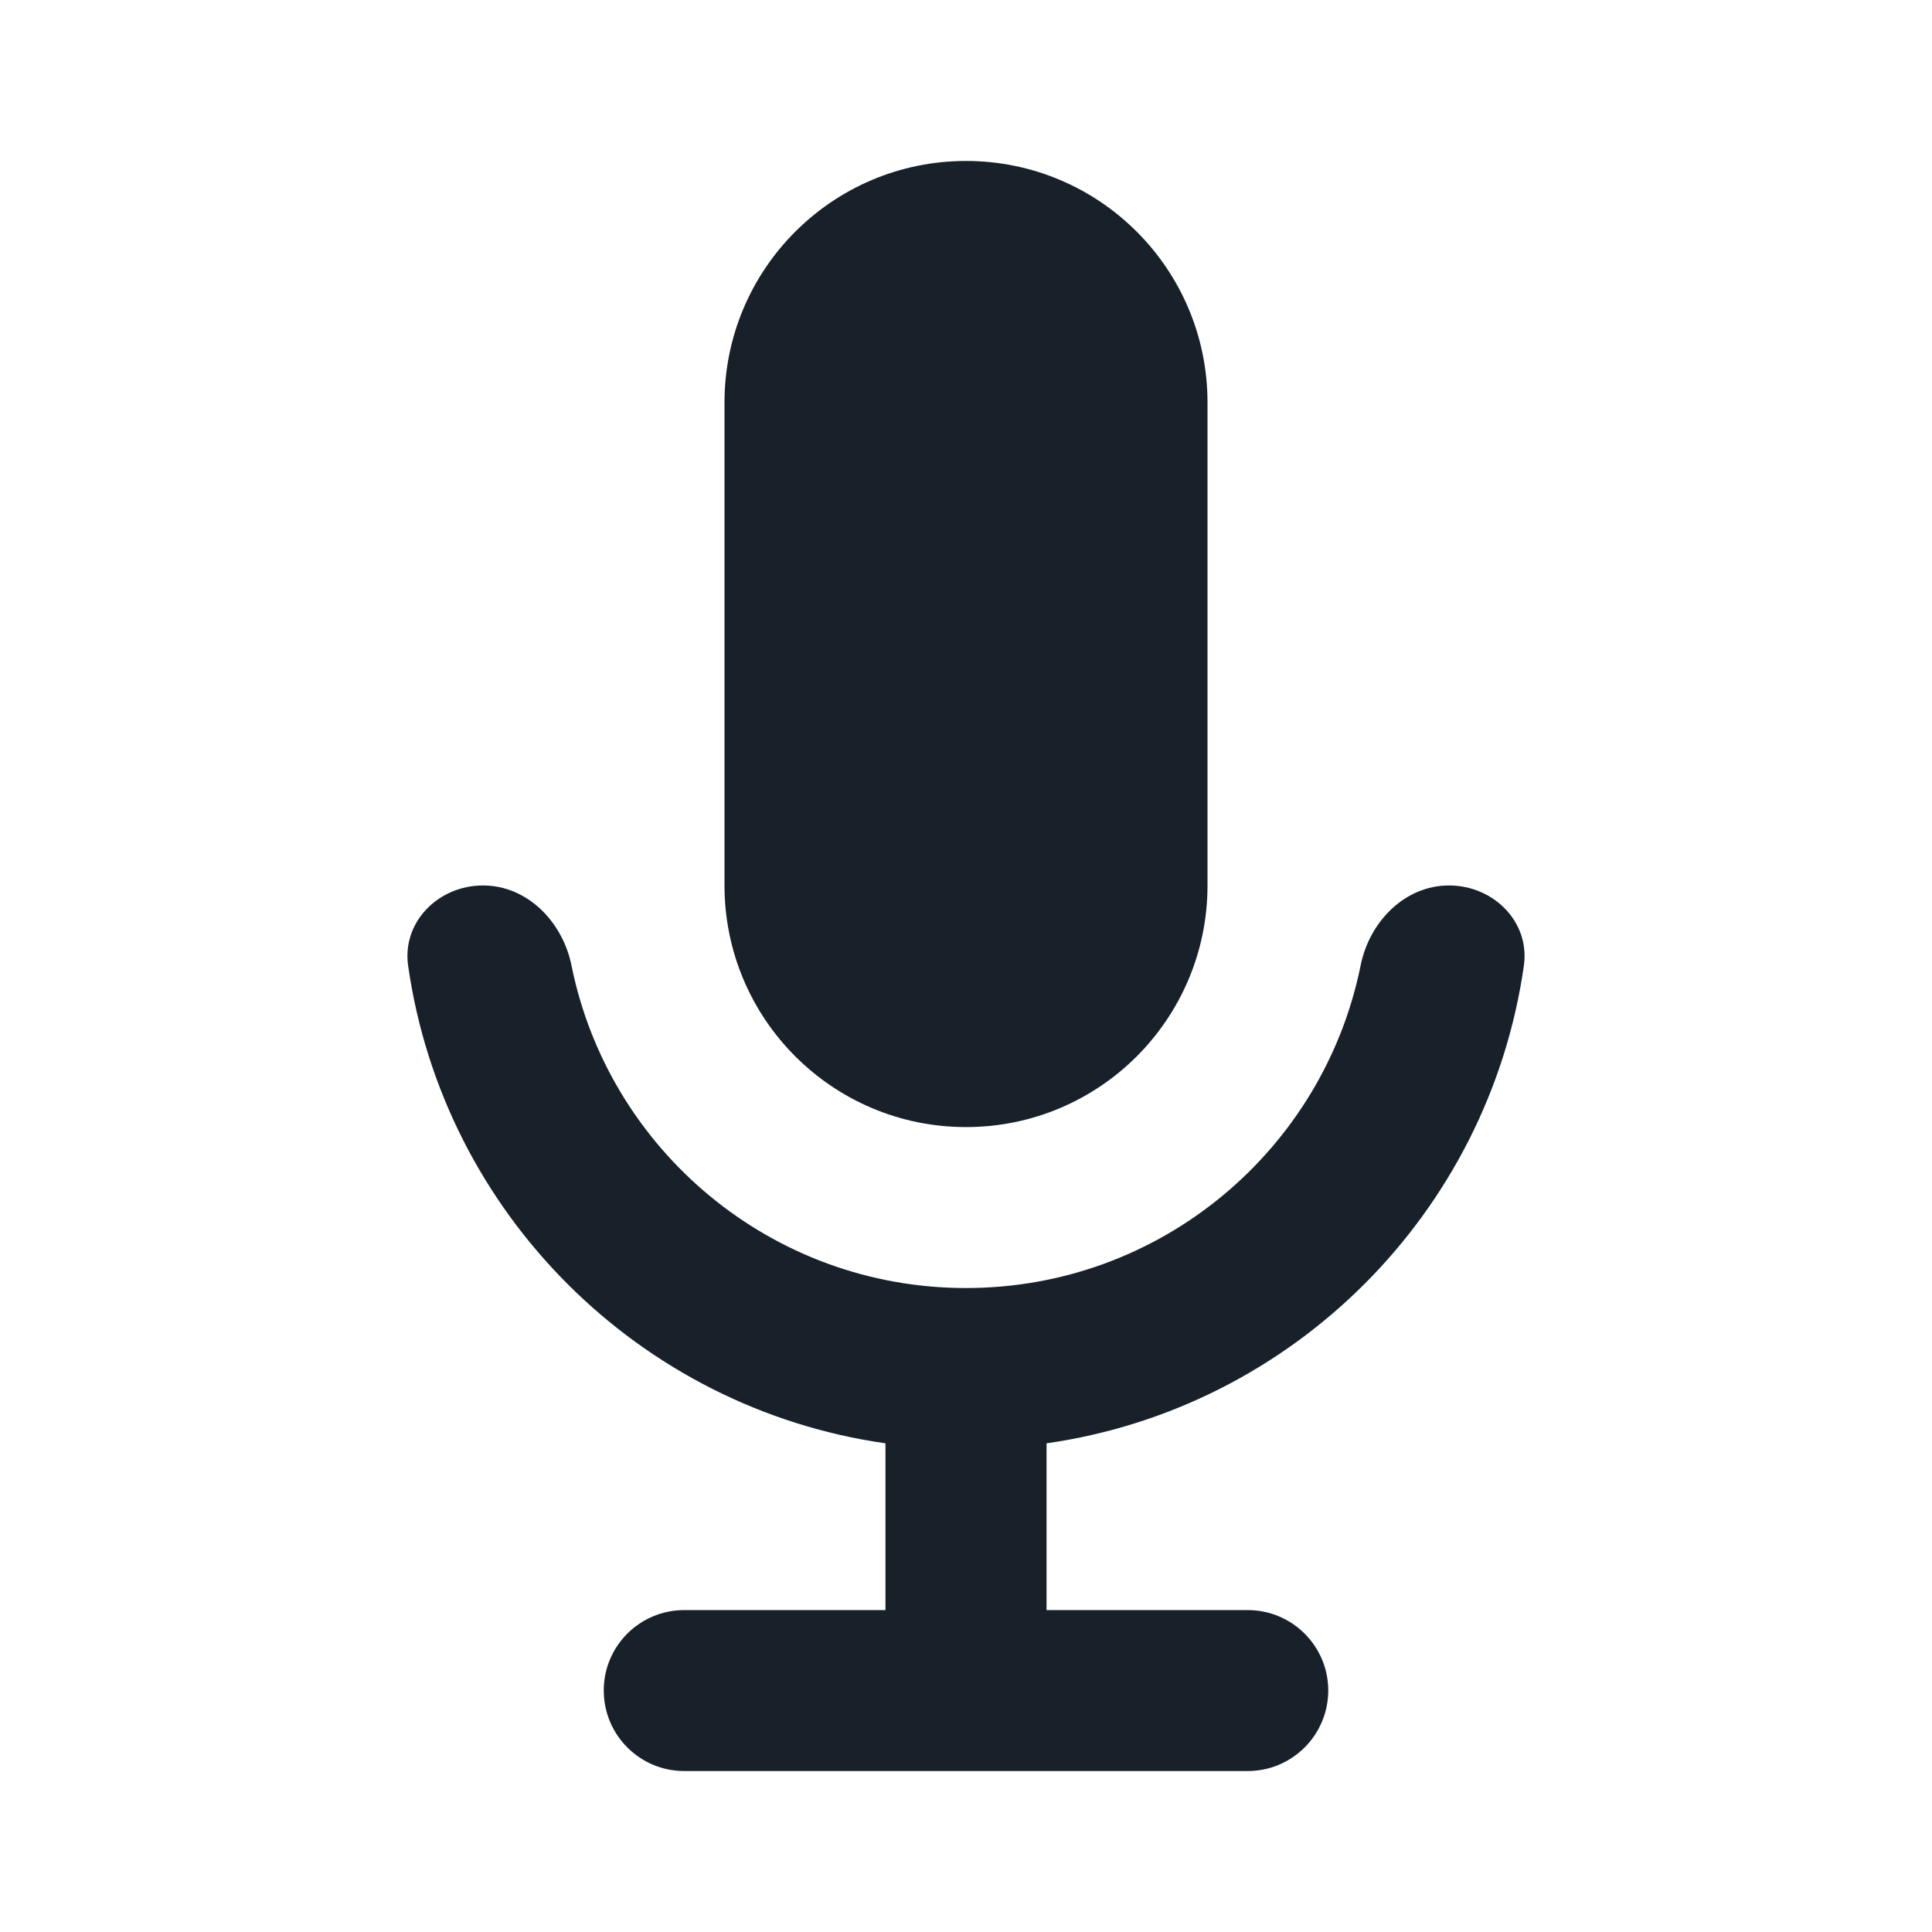 <svg width="16" height="16" viewBox="0 0 16 16" fill="none" xmlns="http://www.w3.org/2000/svg">
<path d="M6 3.333C6 2.229 6.895 1.333 8 1.333C9.105 1.333 10 2.229 10 3.333V7.333C10 8.438 9.105 9.334 8 9.334C6.895 9.334 6 8.438 6 7.333V3.333Z" fill="#18202A"/>
<path d="M4 7.333C3.632 7.333 3.328 7.634 3.38 7.998C3.672 10.043 5.289 11.661 7.333 11.953V13.334H5.667C5.298 13.334 5 13.632 5 14C5 14.368 5.298 14.667 5.667 14.667H10.333C10.701 14.667 11 14.368 11 14C11 13.632 10.701 13.334 10.333 13.334H8.667V11.953C10.711 11.661 12.328 10.043 12.62 7.998C12.672 7.634 12.368 7.333 12 7.333C11.632 7.333 11.34 7.635 11.268 7.996C10.96 9.52 9.614 10.667 8 10.667C6.386 10.667 5.04 9.52 4.733 7.996C4.66 7.635 4.368 7.333 4 7.333Z" fill="#18202A"/>
</svg>
